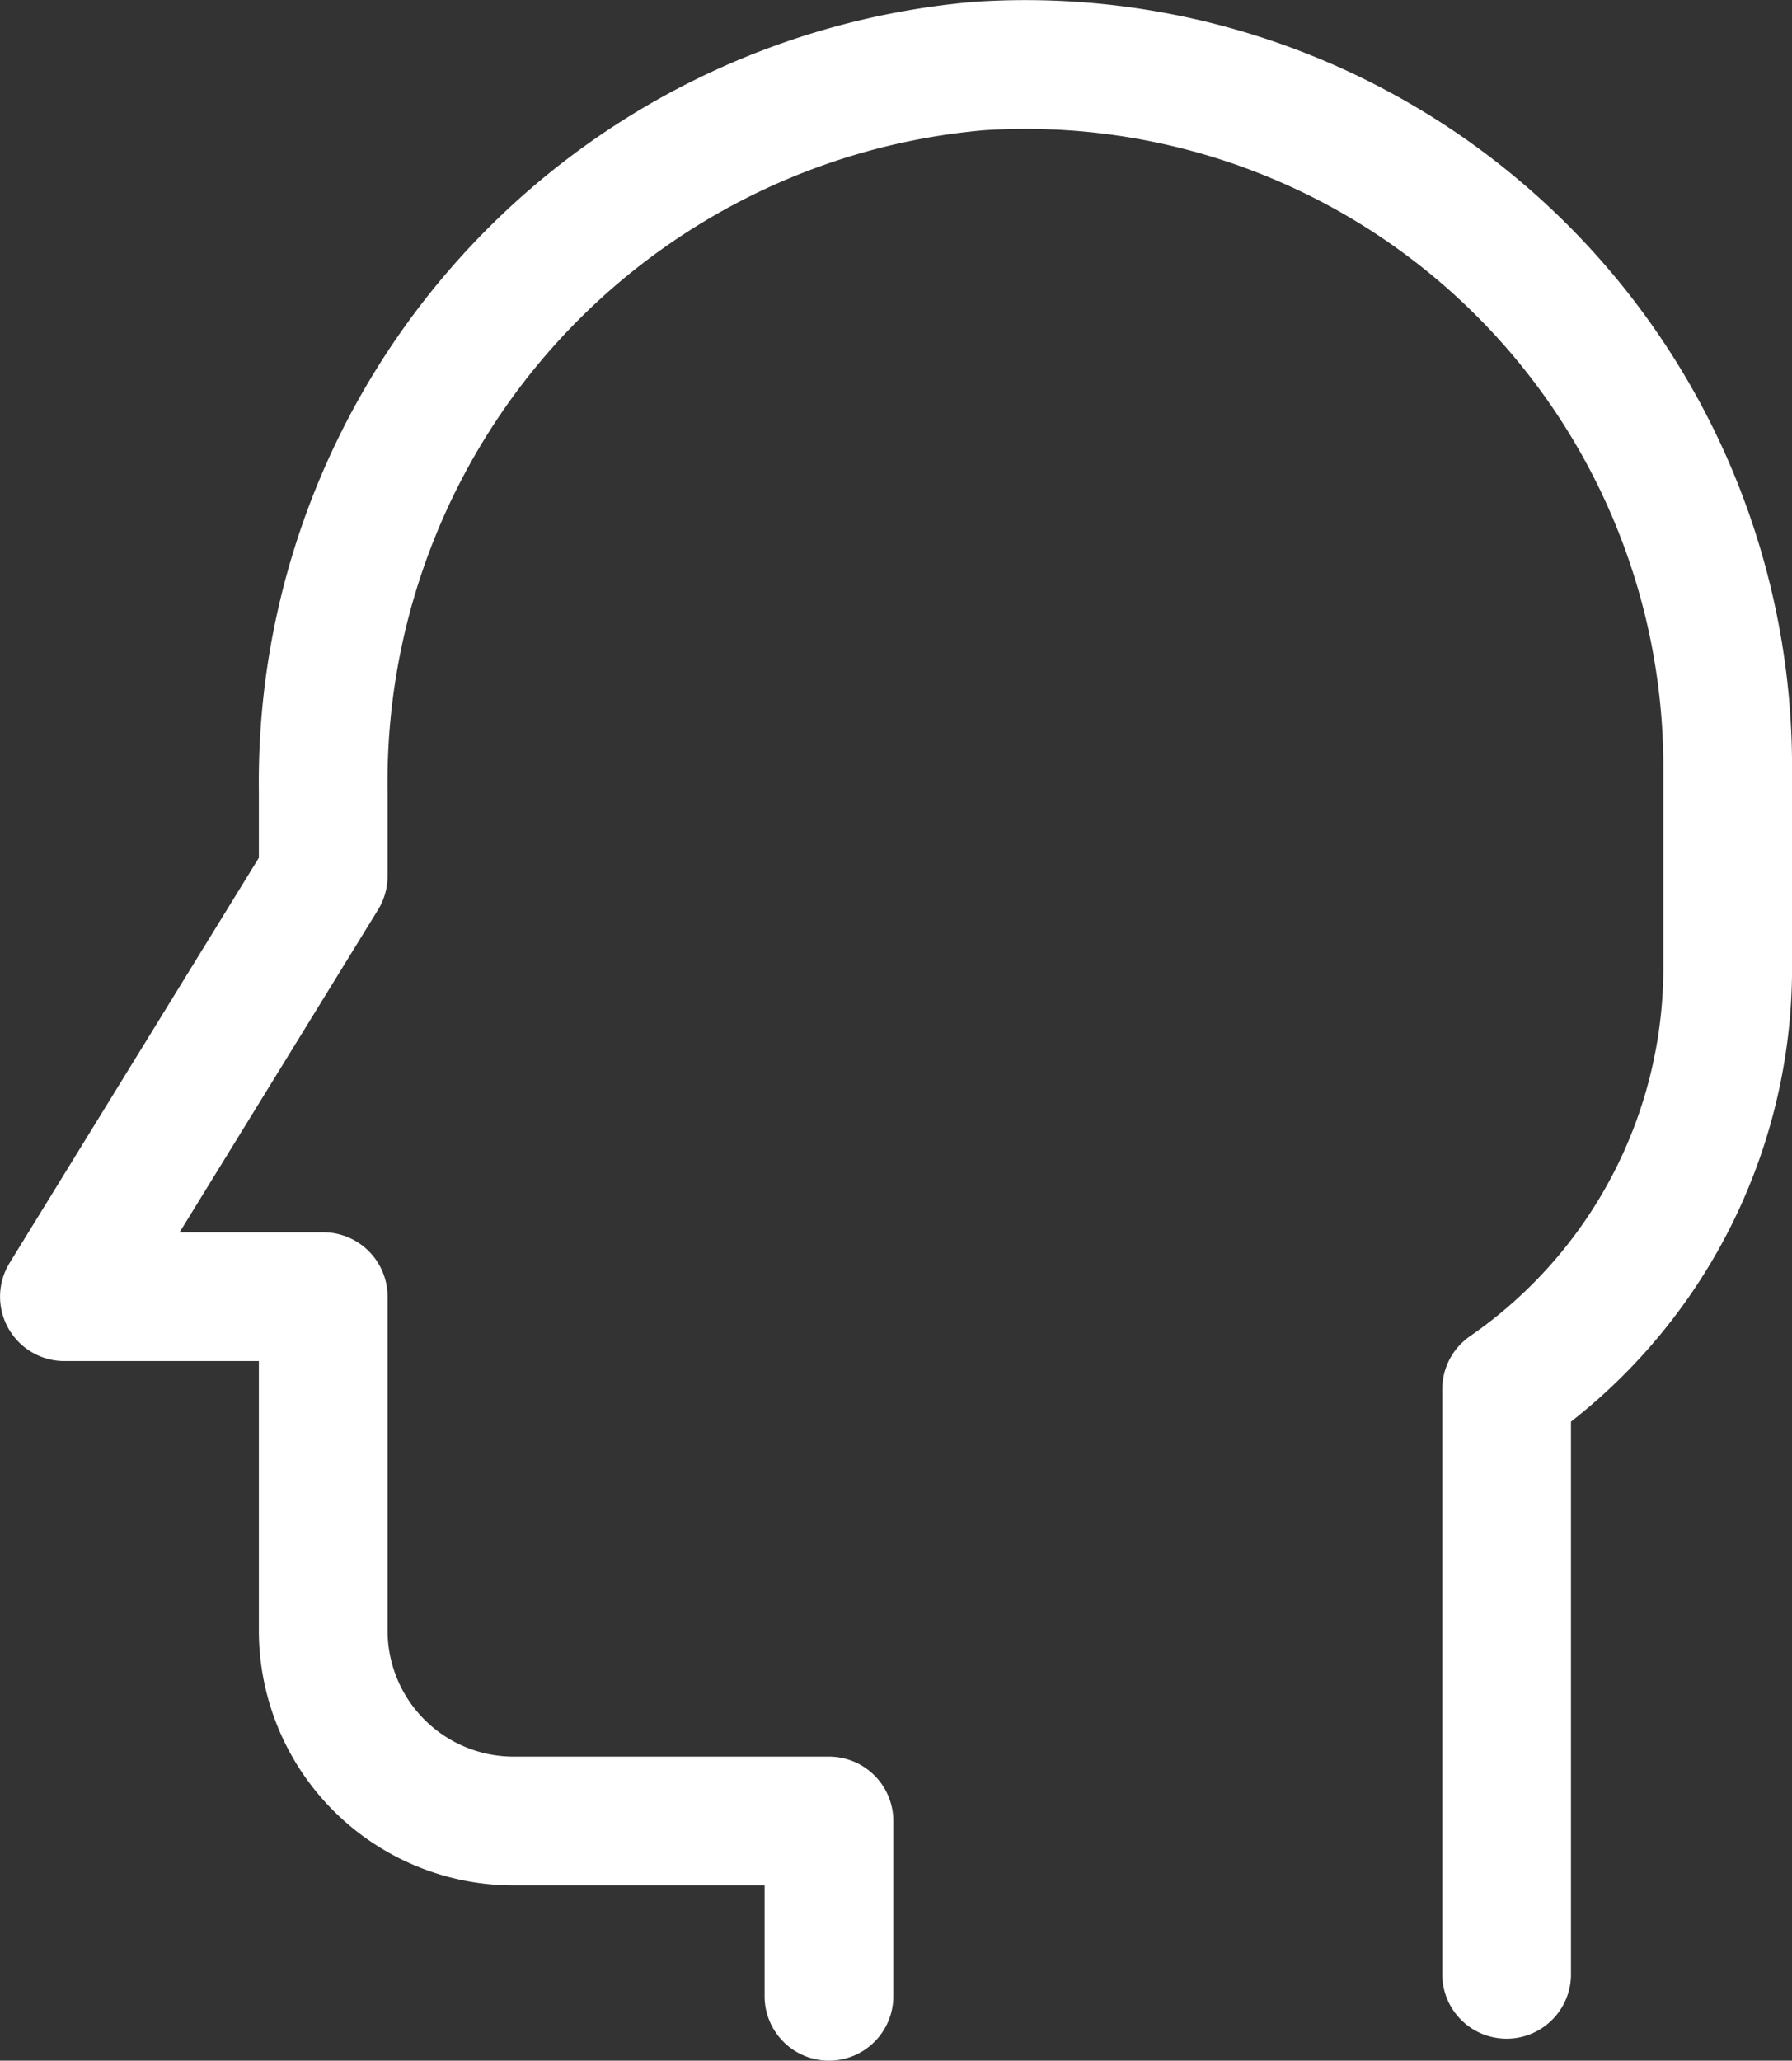 <svg xmlns="http://www.w3.org/2000/svg" width="27.843" height="32.003" viewBox="0 0 27.843 32.003"><rect x="0" y="0" width="27.843" height="32.003" fill="#333333" stroke="none"/><defs><style>.a{fill:none;stroke:#fff;stroke-linecap:round;stroke-linejoin:round;stroke-width:2px;}</style></defs><g transform="translate(-581.093 -155.874)"><path class="a" d="M593.973,186.877v-2.722h-4.9a2.958,2.958,0,0,1-2.958-2.958v-5.185h-4.021l4.021-6.533v-1.317A11.159,11.159,0,0,1,596.3,156.9a10.911,10.911,0,0,1,11.637,10.887v3.11a7.952,7.952,0,0,1-3.435,6.551v9.088"/></g></svg>